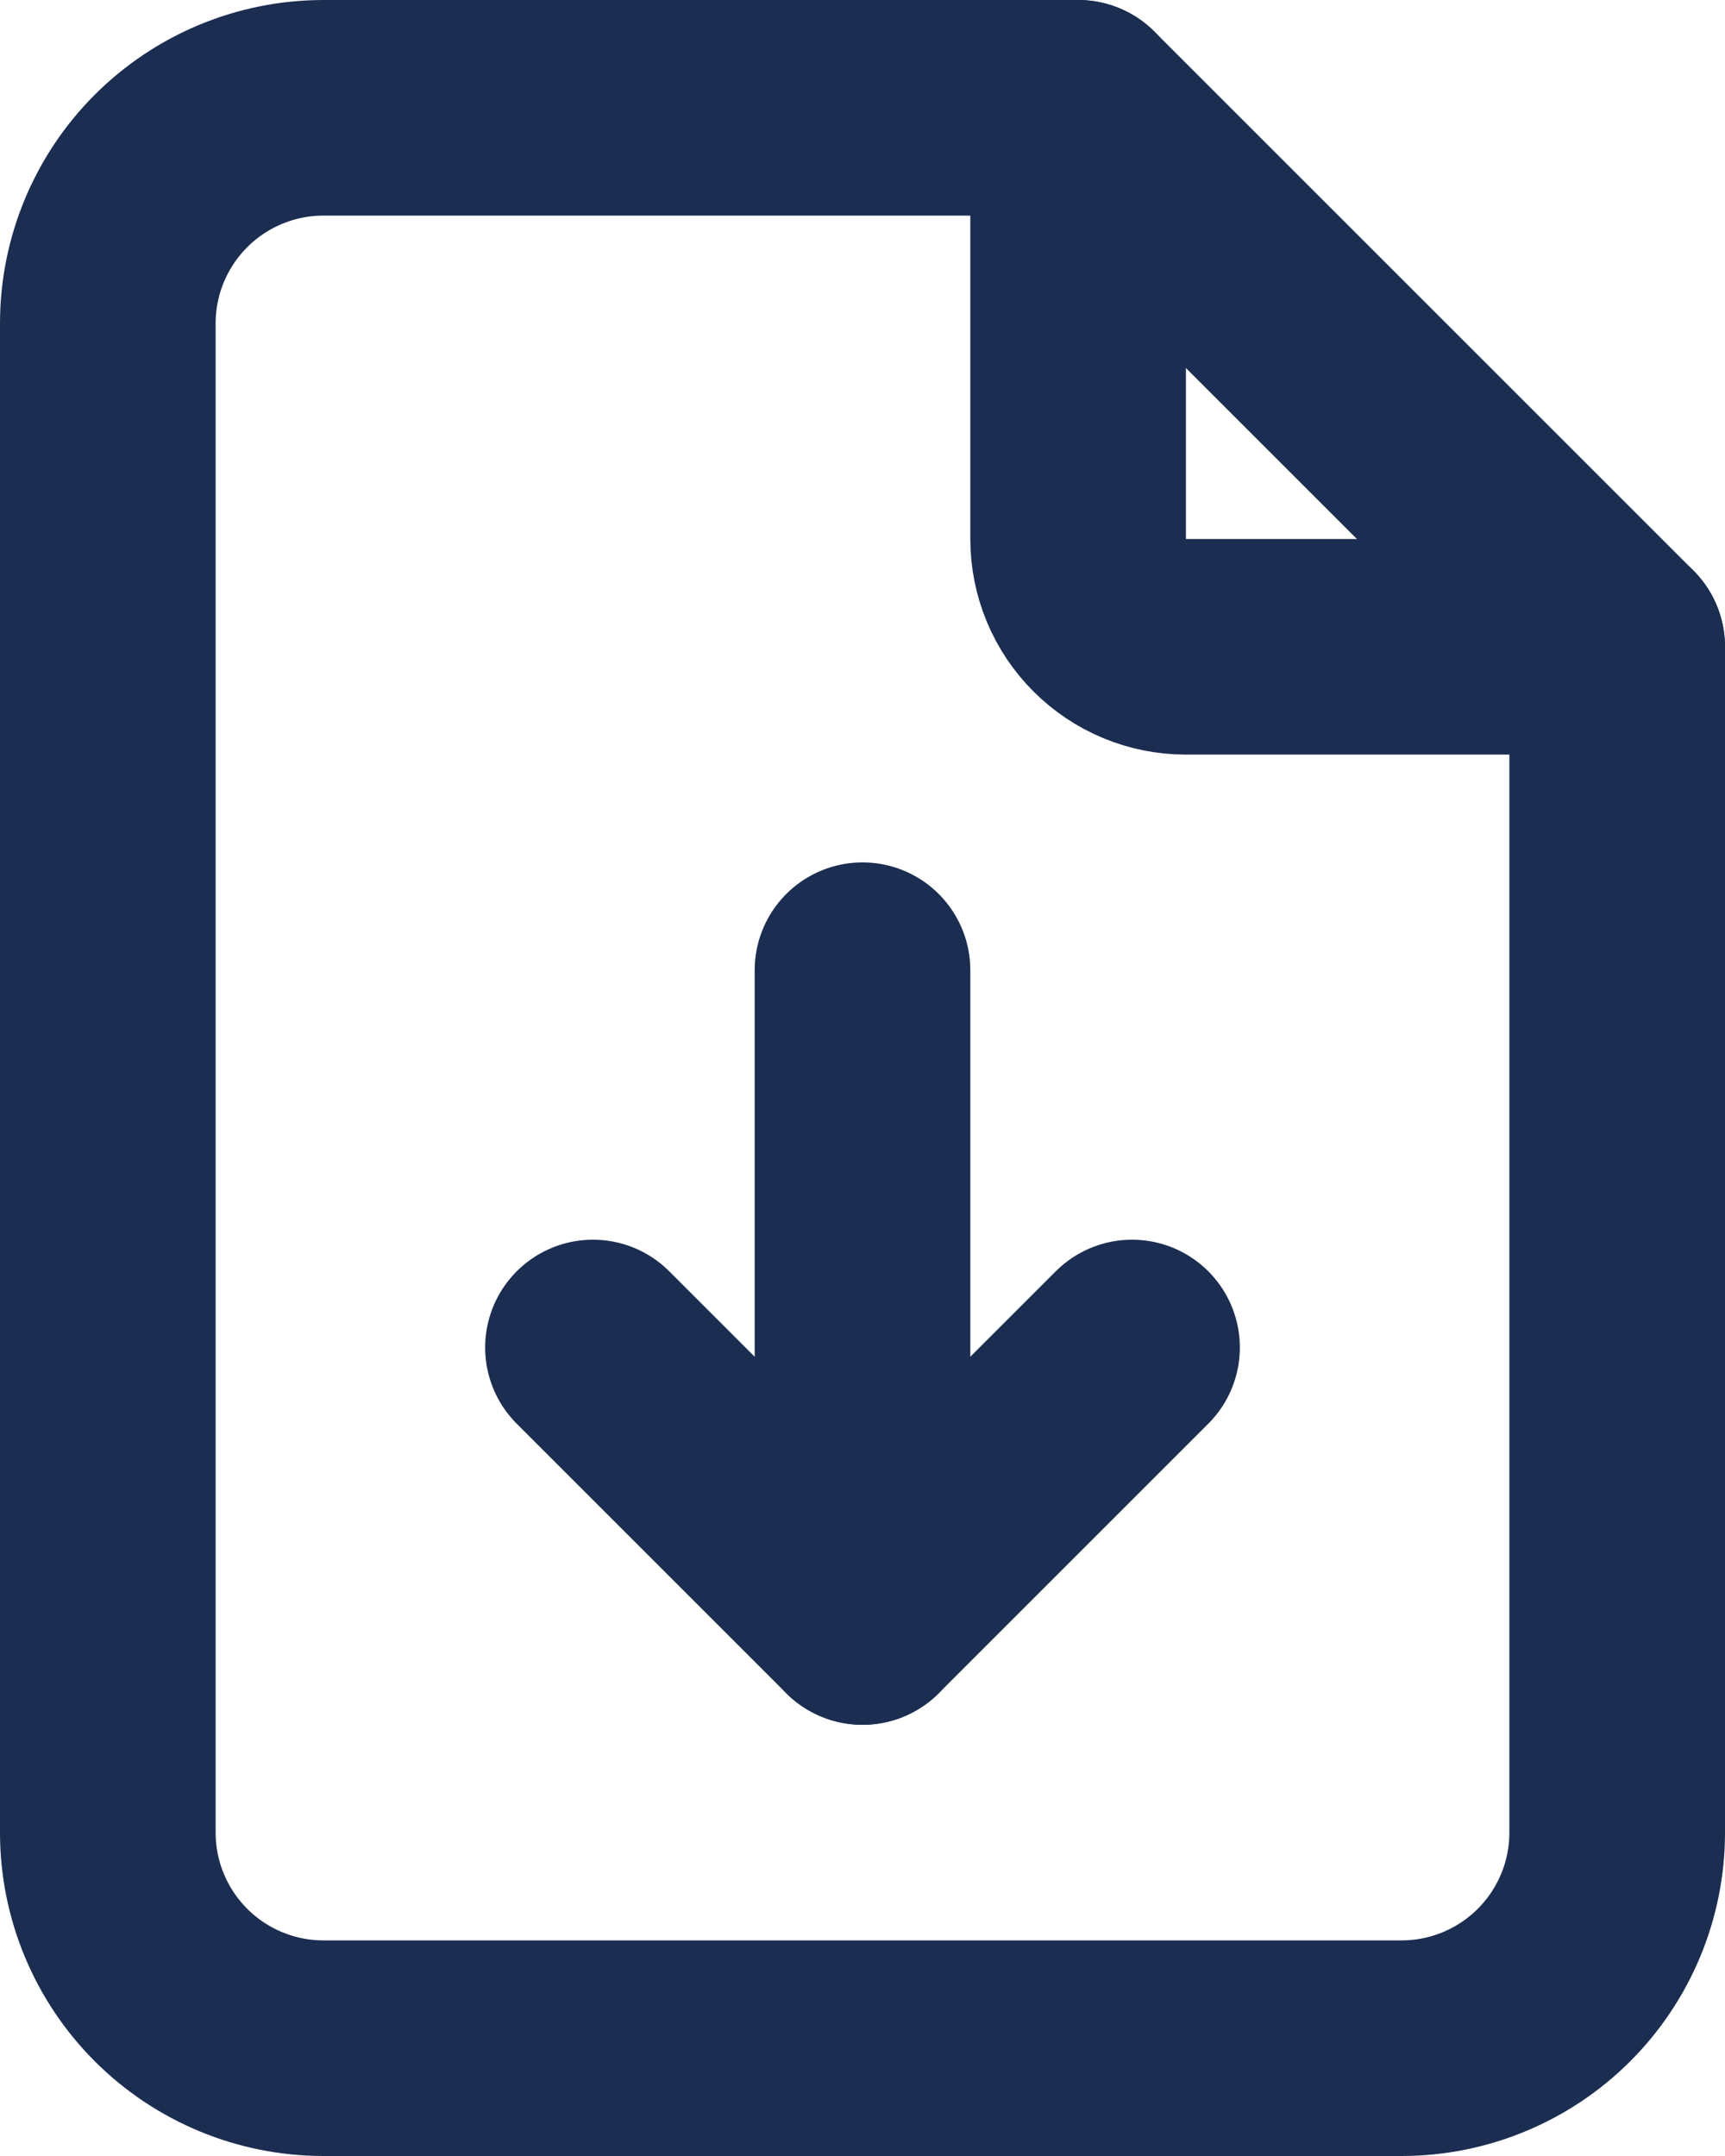 <svg width="16" height="20" viewBox="0 0 16 20" fill="none" xmlns="http://www.w3.org/2000/svg">
<path d="M10 1V5C10 5.265 10.105 5.52 10.293 5.707C10.48 5.895 10.735 6 11 6H15" stroke="#1B2D51" stroke-width="2" stroke-linecap="round" stroke-linejoin="round"/>
<path d="M8 15V9M13 19H3C2.47 19 1.961 18.789 1.586 18.414C1.211 18.039 1 17.53 1 17V3C1 2.47 1.211 1.961 1.586 1.586C1.961 1.211 2.47 1 3 1H10L15 6V17C15 17.53 14.789 18.039 14.414 18.414C14.039 18.789 13.53 19 13 19Z" stroke="#1B2D51" stroke-width="2" stroke-linecap="round" stroke-linejoin="round"/>
<path d="M5.5 12.5L8 15L10.5 12.5" stroke="#1B2D51" stroke-width="2" stroke-linecap="round" stroke-linejoin="round"/>
</svg>
